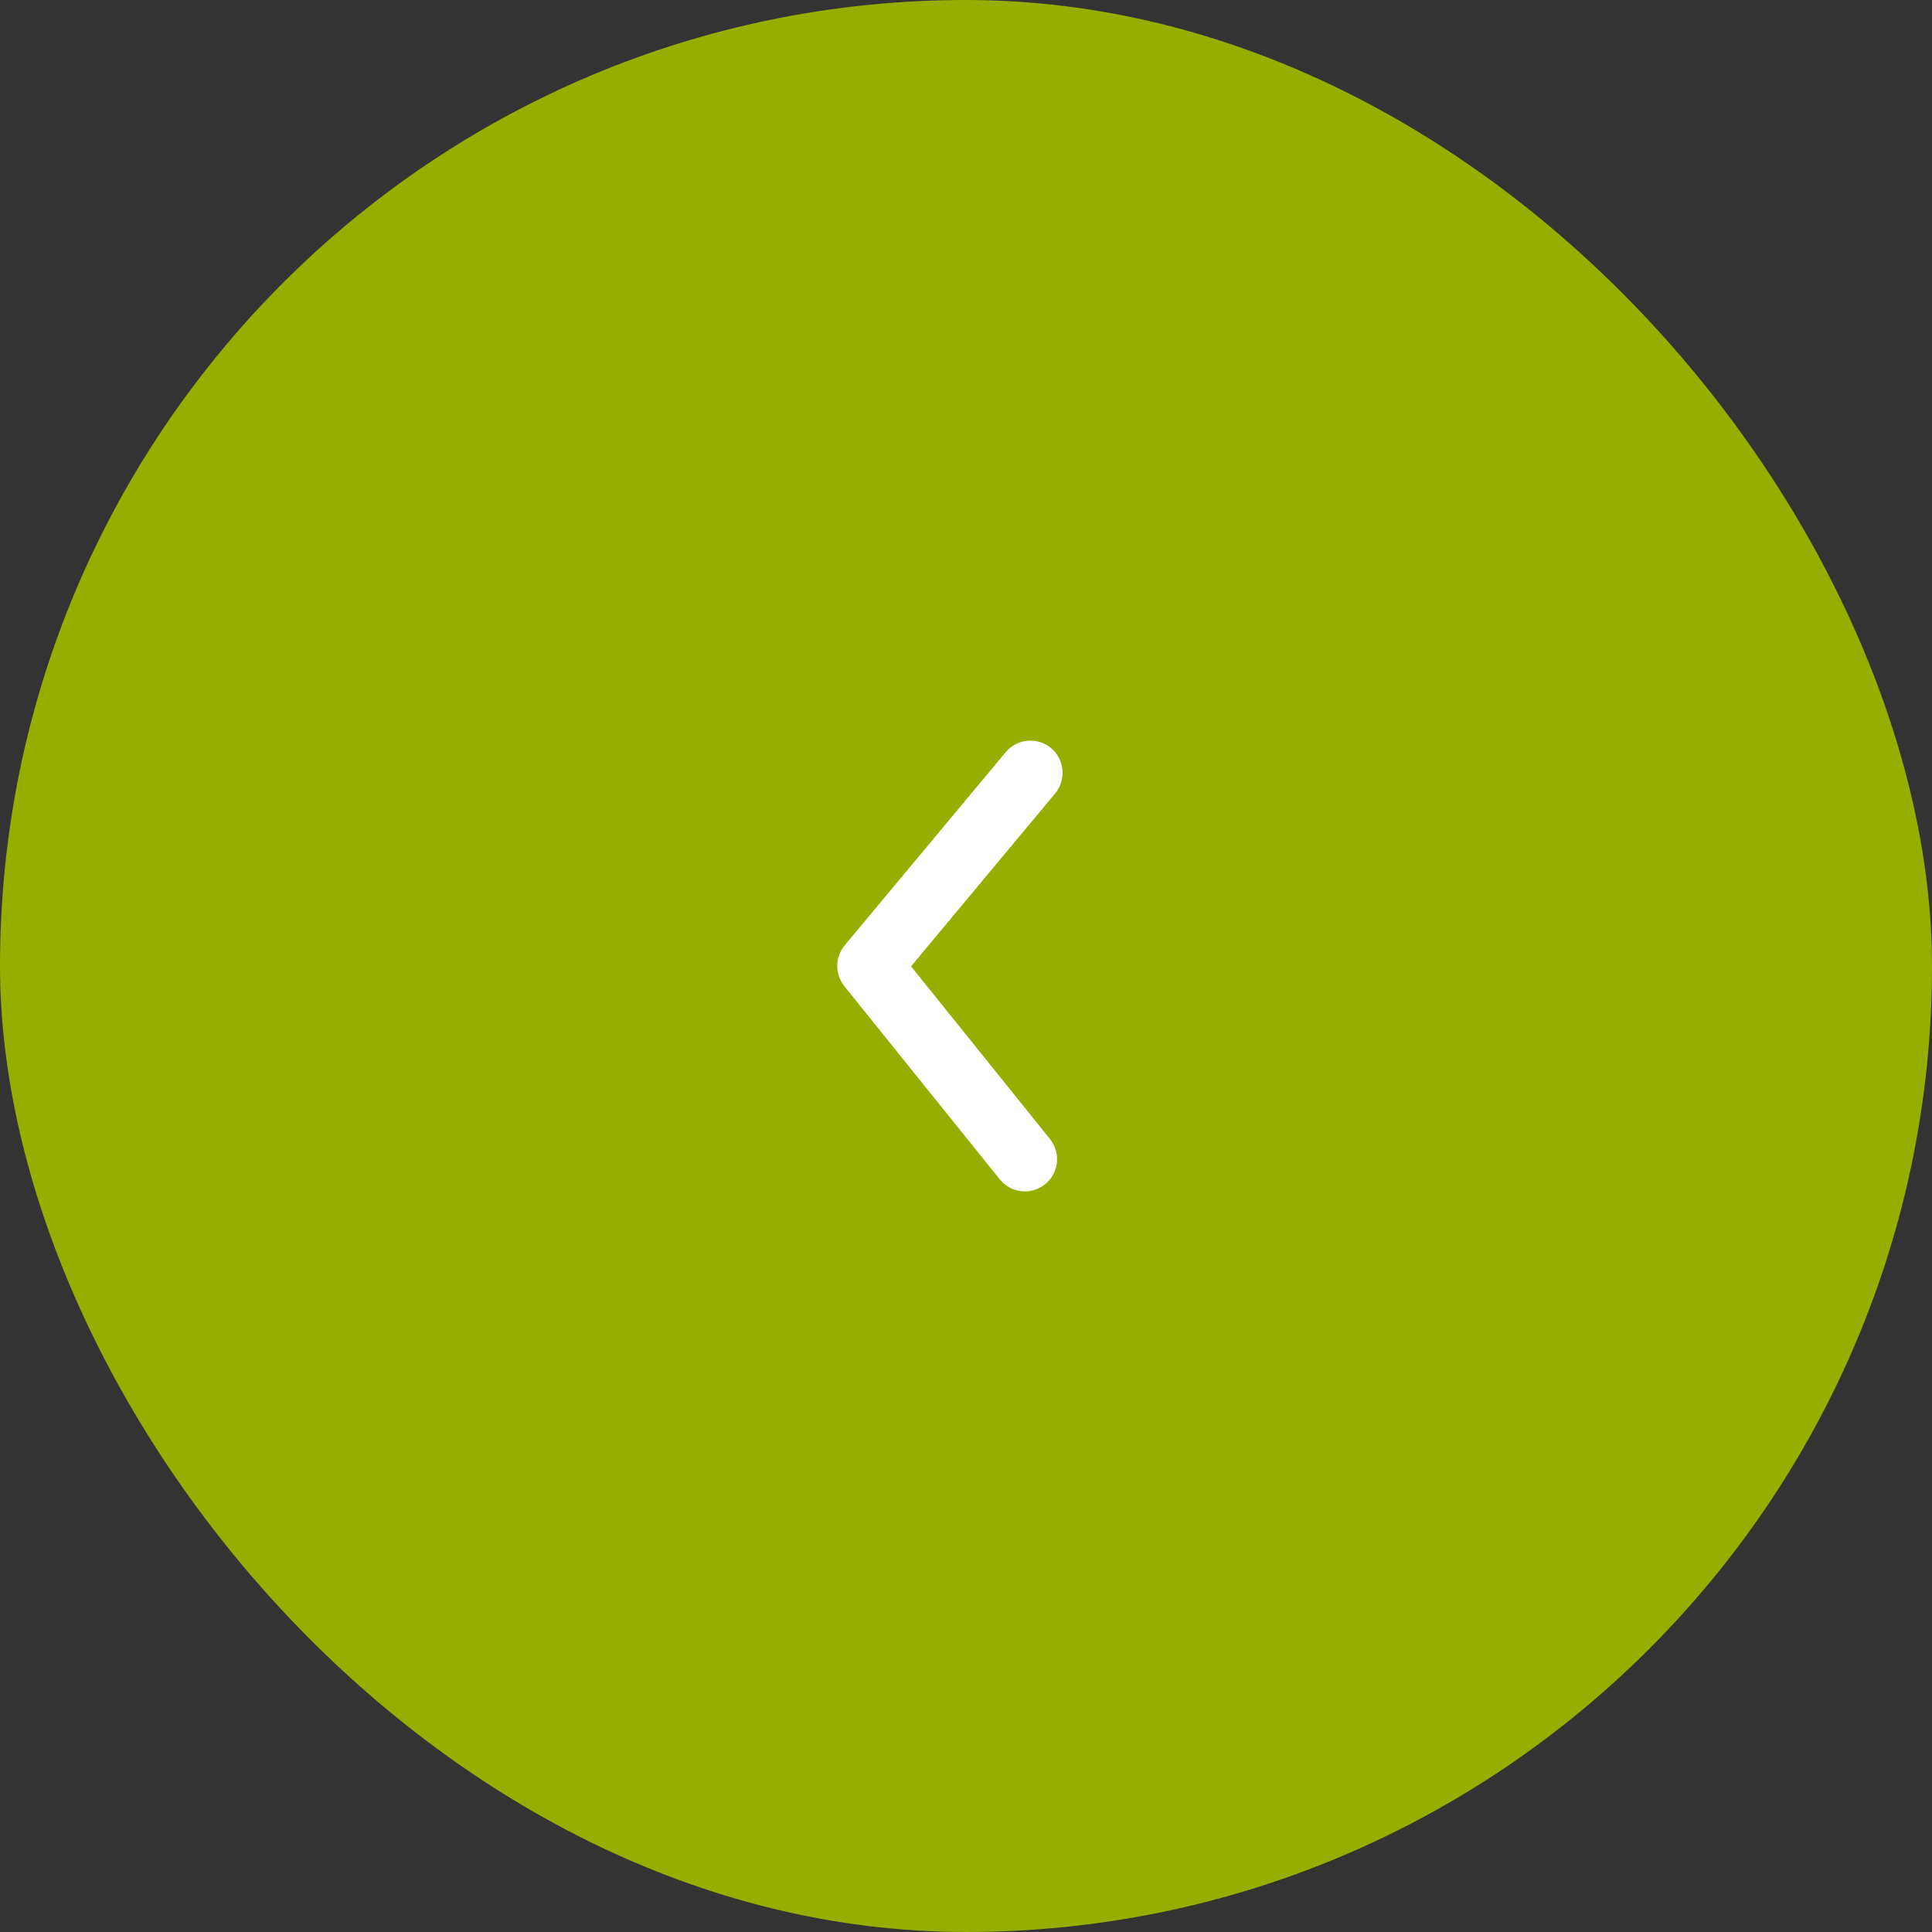 <svg width="40" height="40" viewBox="0 0 40 40" fill="none" xmlns="http://www.w3.org/2000/svg">
<rect x="0" y="0" width="40" height="40" fill="#333333" stroke="none"/>
<rect width="40" height="40" rx="20" fill="#96AE00"/>
<path fill-rule="evenodd" clip-rule="evenodd" d="M17.334 20C17.334 19.848 17.385 19.697 17.488 19.573L20.822 15.573C21.057 15.291 21.478 15.252 21.76 15.488C22.043 15.723 22.081 16.143 21.846 16.427L18.862 20.007L21.738 23.582C21.969 23.869 21.924 24.289 21.637 24.519C21.35 24.75 20.931 24.705 20.7 24.418L17.481 20.418C17.383 20.296 17.334 20.148 17.334 20Z" fill="white"/>
</svg>
